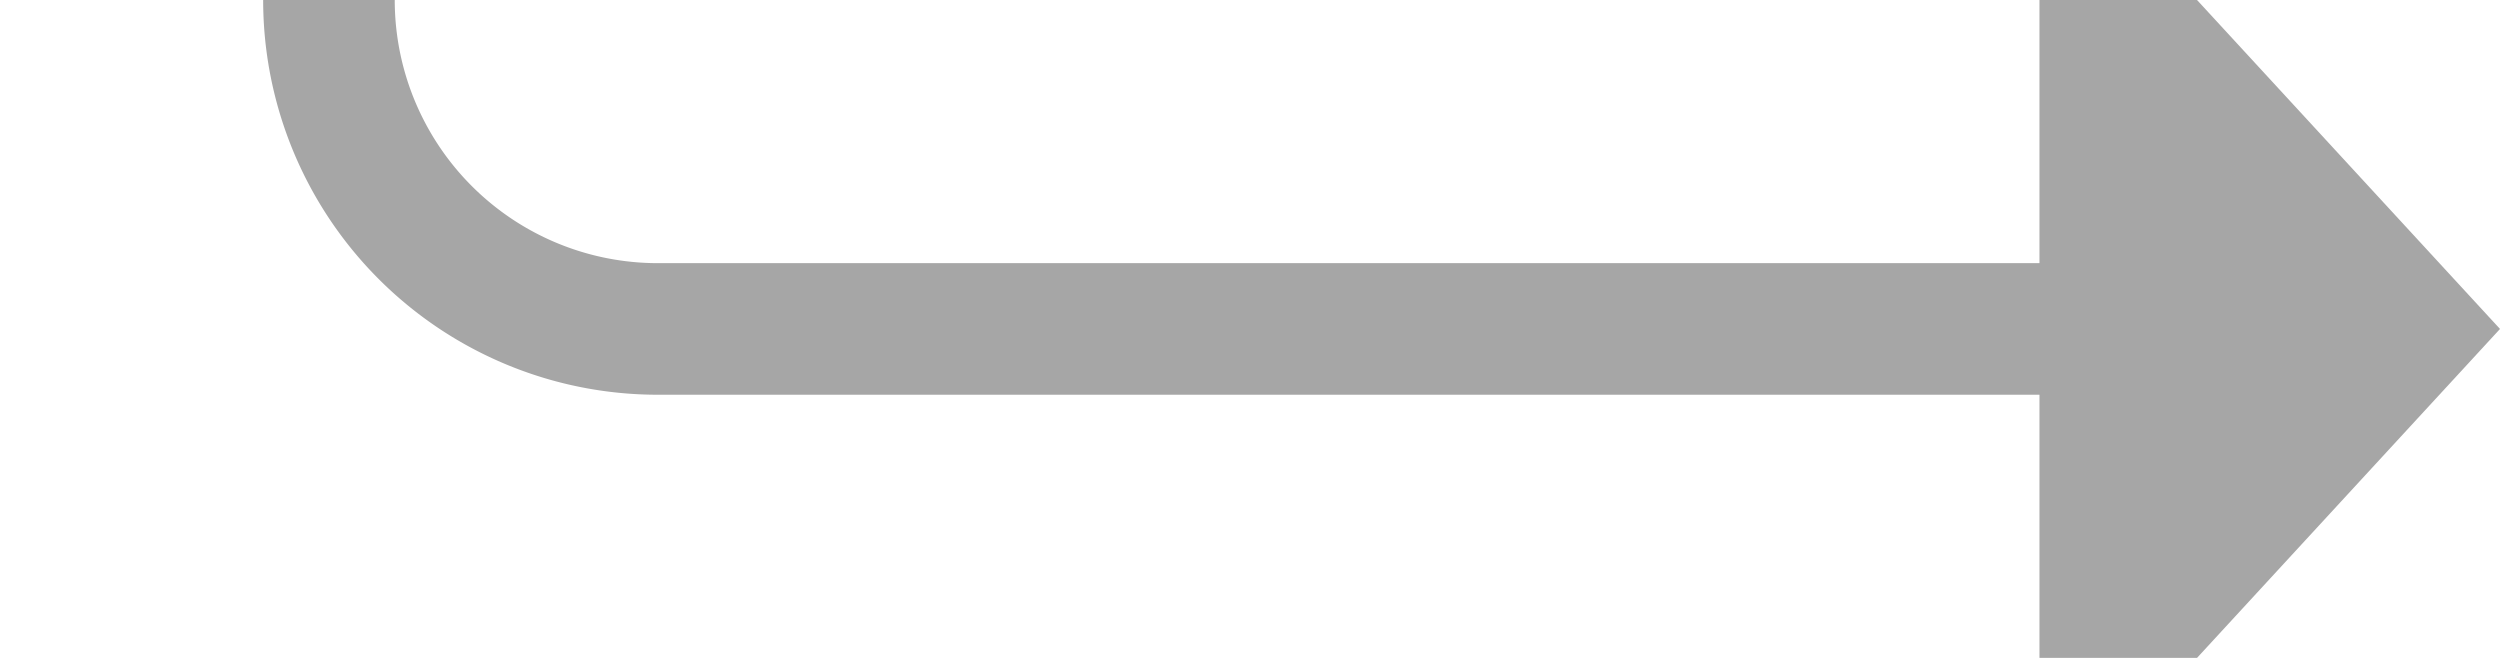 ﻿<?xml version="1.0" encoding="utf-8"?>
<svg version="1.1" xmlns:xlink="http://www.w3.org/1999/xlink" width="38px" height="10px" preserveAspectRatio="xMinYMid meet" viewBox="315 664  38 8" xmlns="http://www.w3.org/2000/svg">
  <path d="M 353 617  L 353 615  A 5 5 0 0 0 348 610 L 325 610  A 5 5 0 0 0 320 615 L 320 663  A 5 5 0 0 0 325 668 L 347 668  " stroke-width="2" stroke="#a6a6a6" fill="none" />
  <path d="M 346 675.6  L 353 668  L 346 660.4  L 346 675.6  Z " fill-rule="nonzero" fill="#a6a6a6" stroke="none" />
</svg>